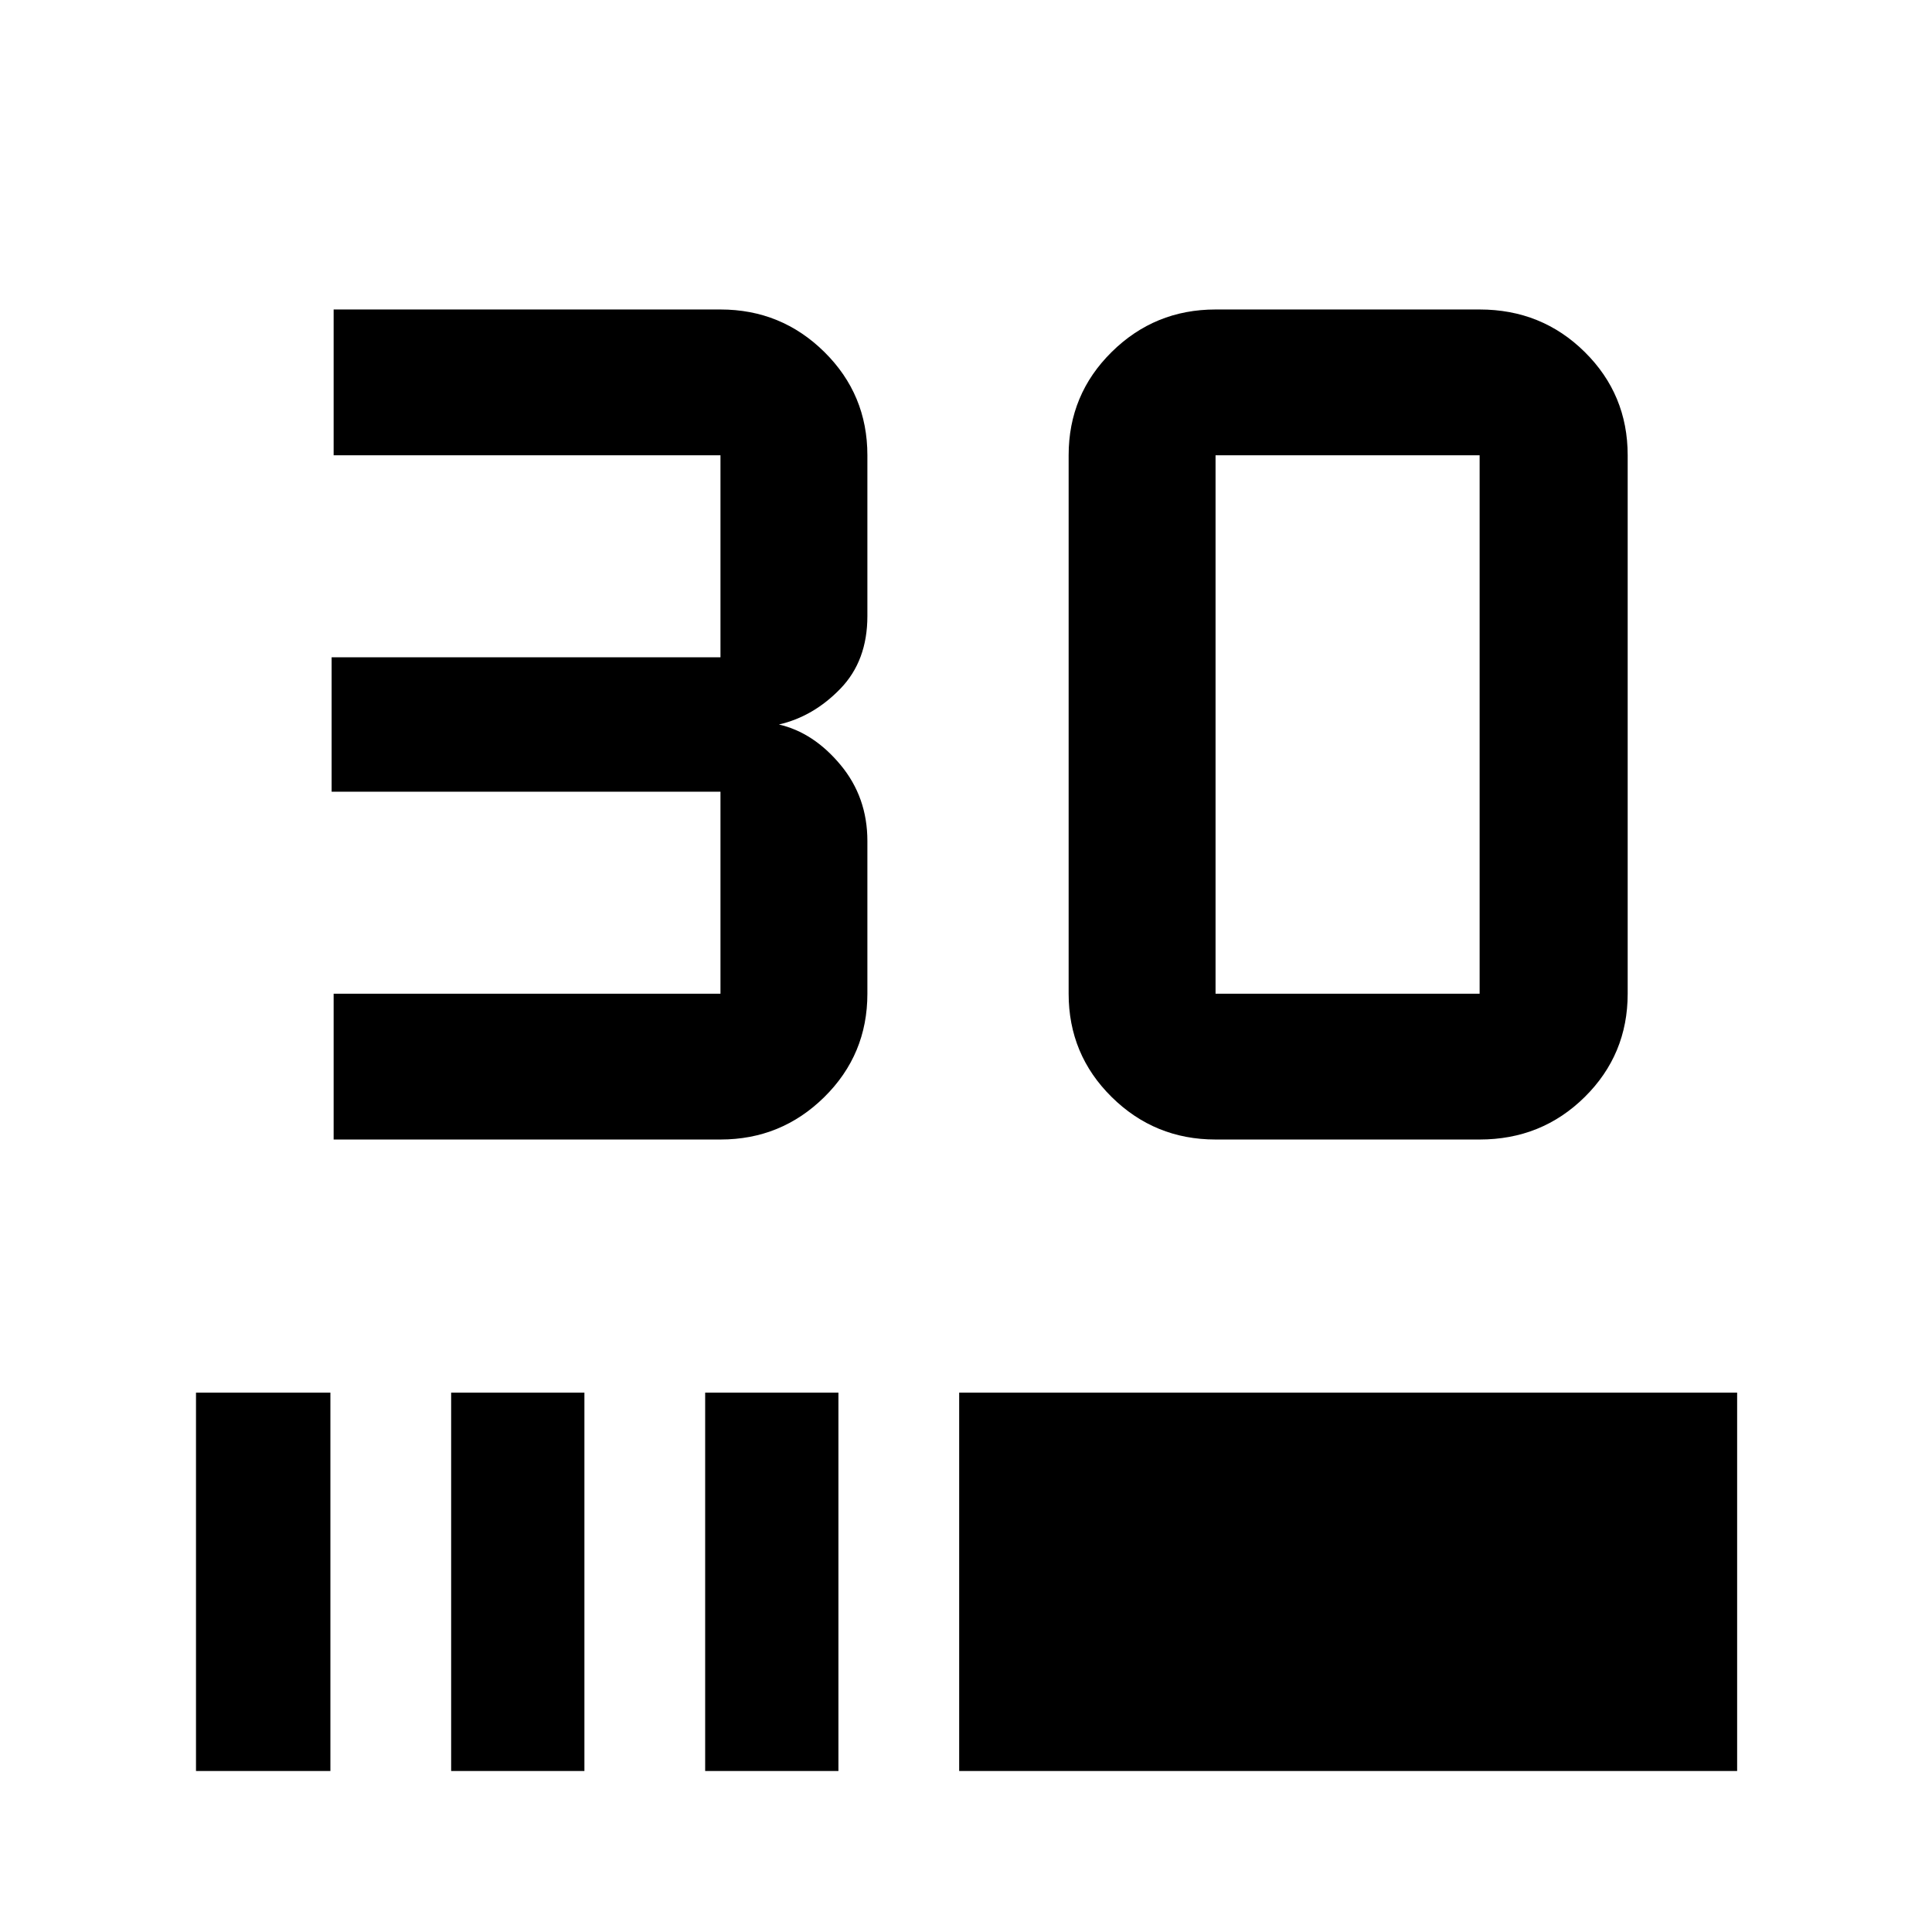 <svg xmlns="http://www.w3.org/2000/svg" width="48" height="48" viewBox="0 96 960 960"><path d="M165.782 662.218v-72.436h192.217V489.391H164.782v-66.782h193.217V322.218H165.782v-72.436h192.217q30.218 0 51.61 21.109Q431 292 431 322.218v79.887q0 22.221-13.391 36.08-13.391 13.858-30.565 17.815 17.174 3.957 30.565 20.015Q431 492.074 431 513.895v75.887q0 30.218-21.391 51.327-21.392 21.109-51.61 21.109H165.782Zm569.436 0H604.001q-30.218 0-51.61-21.109Q531 620 531 589.782V322.218q0-30.218 21.391-51.327 21.392-21.109 51.61-21.109h131.217q30.846 0 52.206 21.109 21.36 21.109 21.36 51.327v267.564q0 30.218-21.36 51.327-21.36 21.109-52.206 21.109Zm0-72.436V322.218H604.001v267.564h131.217ZM97.39 976V788h66.783v188H97.39Zm126.783 0V788h66.218v188h-66.218Zm126.218 0V788h66.218v188h-66.218Zm126.218 0V788h386.566v188H476.609Z"/></svg>
